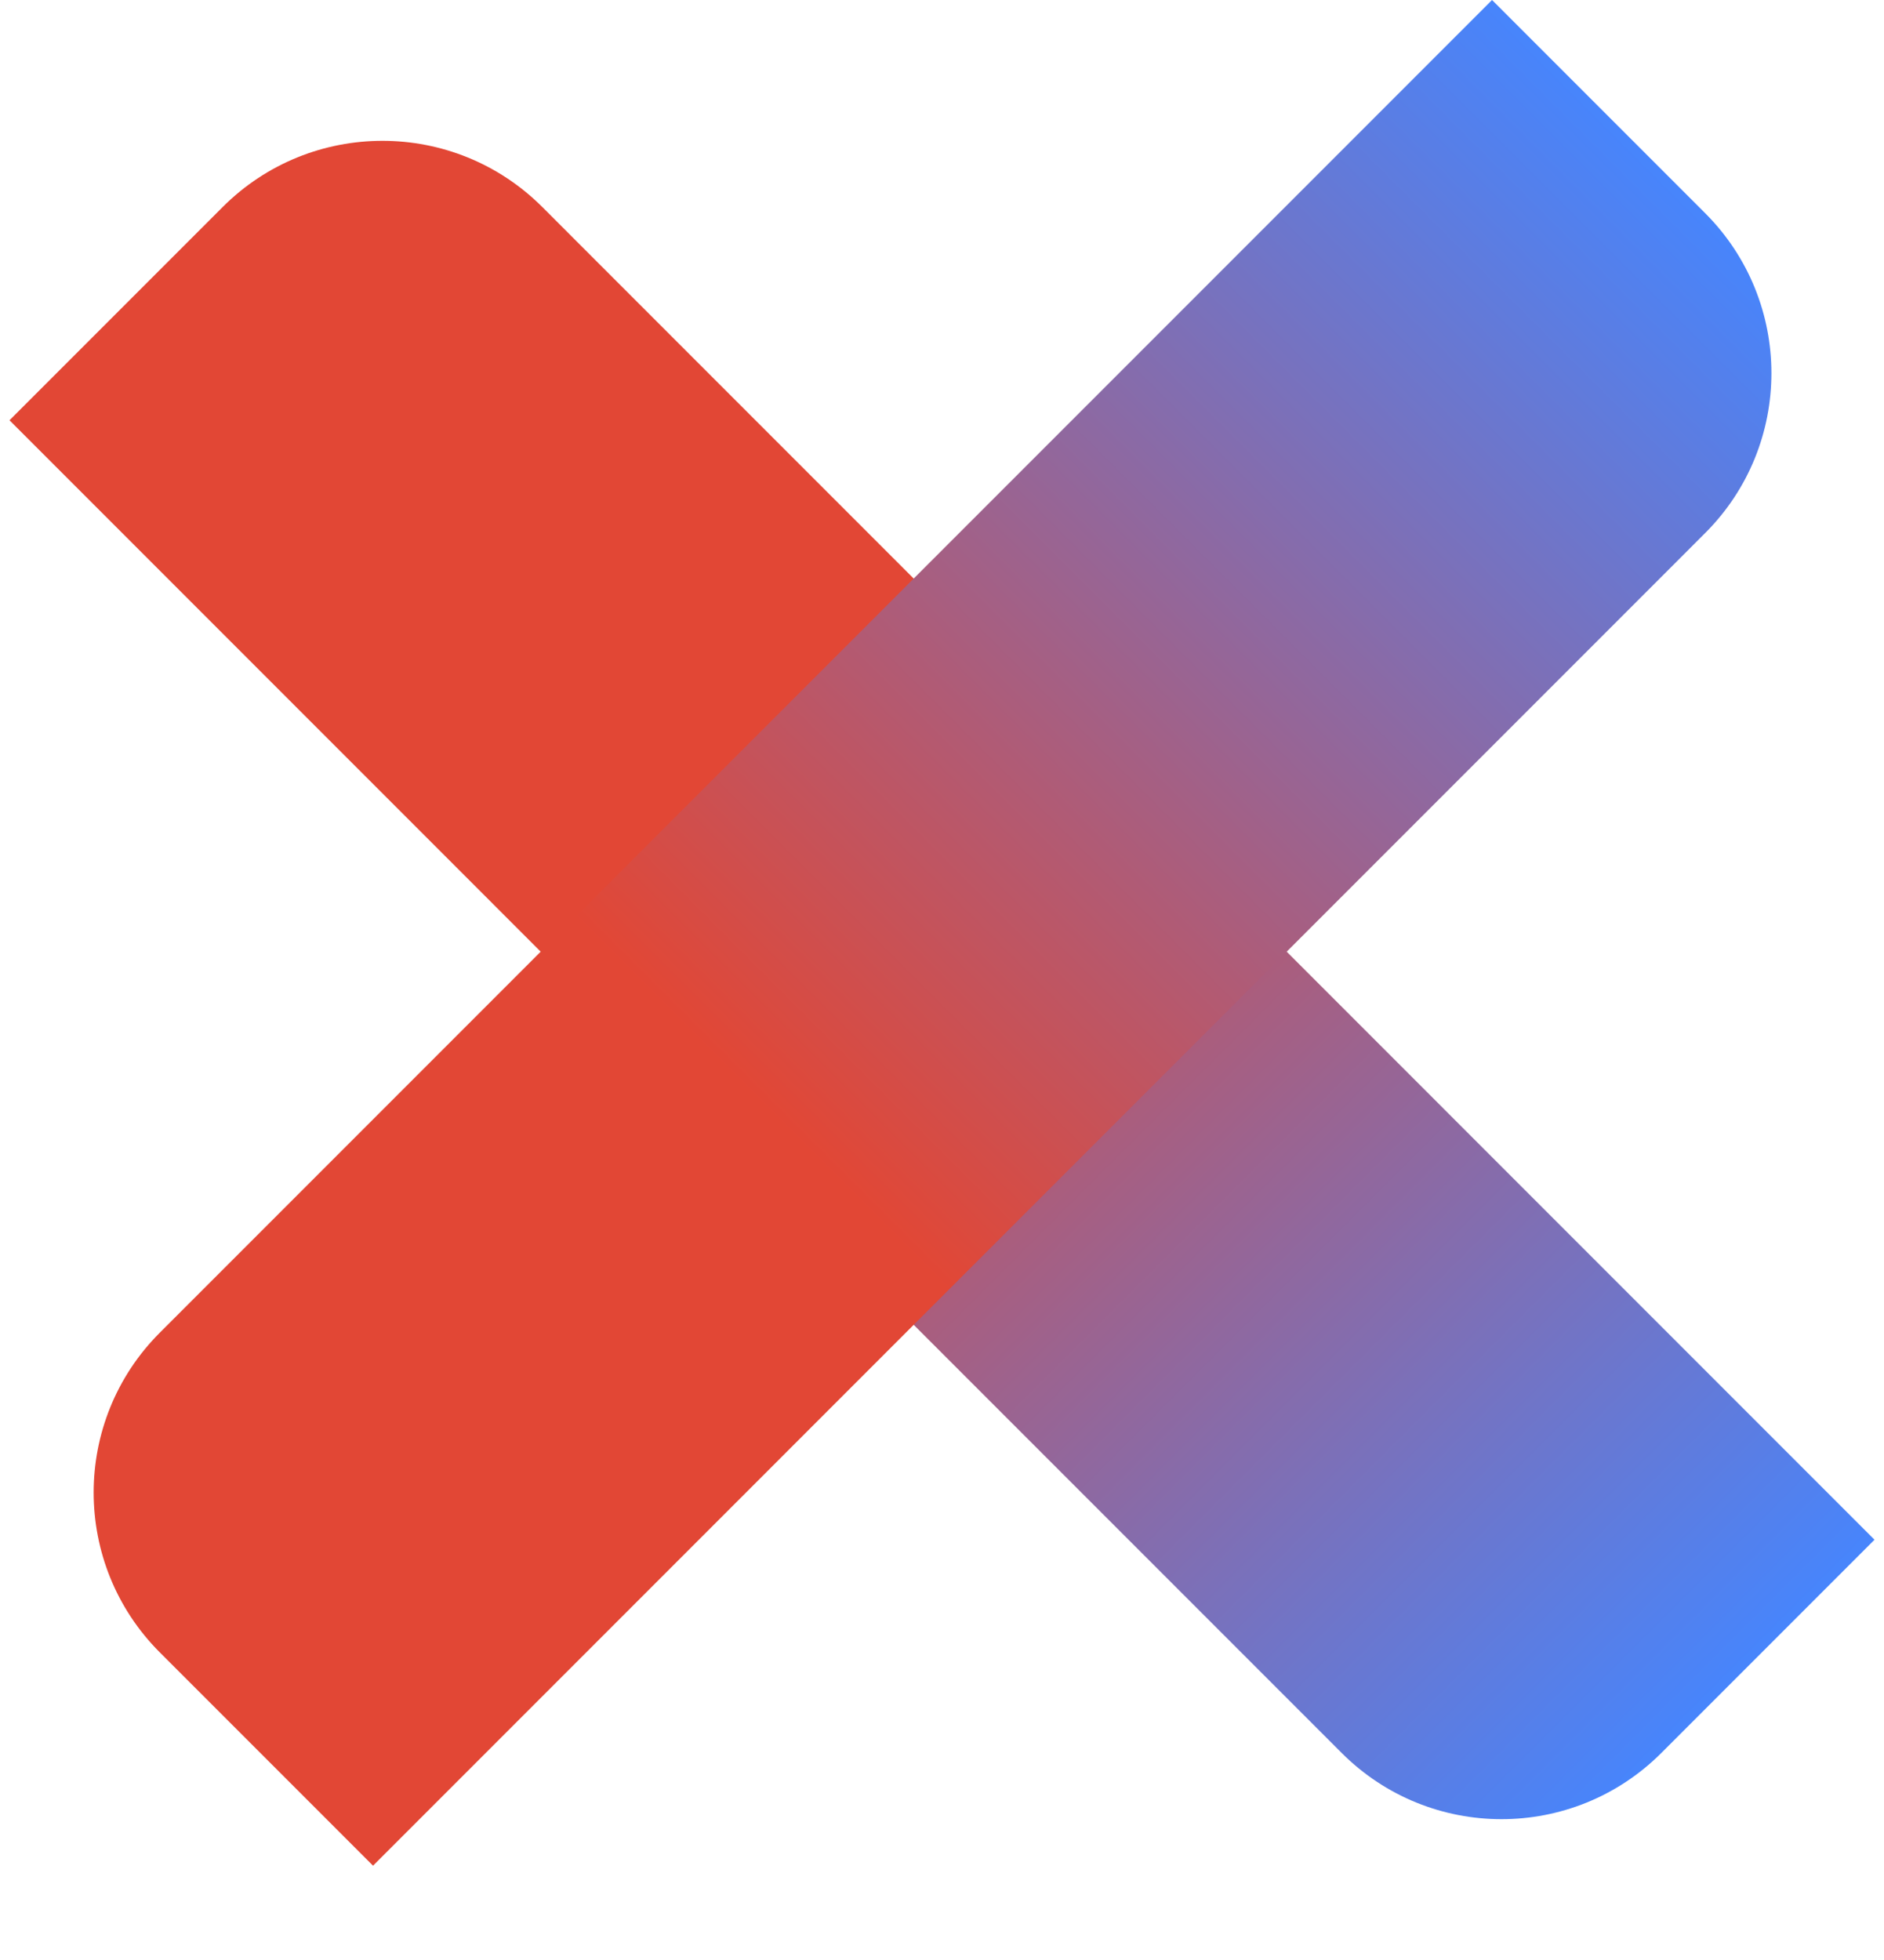 <svg width="25" height="26" viewBox="0 0 25 26" fill="none" xmlns="http://www.w3.org/2000/svg">
<path d="M0.126 5.575L2.954 2.747C4.126 1.575 6.025 1.575 7.197 2.747L24.874 20.425L22.046 23.253C20.874 24.425 18.975 24.425 17.803 23.253L0.126 5.575Z" fill="url(#paint0_linear_185_14)"/>
<path d="M4.95 24.749L2.121 21.92C0.95 20.749 0.95 18.849 2.121 17.678L19.799 4.23789e-05L22.627 2.828C23.799 4 23.799 5.9 22.627 7.071L4.95 24.749Z" fill="url(#paint1_linear_185_14)"/>
<defs>
<linearGradient id="paint0_linear_185_14" x1="2.6" y1="3.101" x2="22.399" y2="22.9" gradientUnits="userSpaceOnUse">
<stop offset="0.385" stop-color="#E24735"/>
<stop offset="1" stop-color="#4785FC"/>
</linearGradient>
<linearGradient id="paint1_linear_185_14" x1="2.475" y1="22.274" x2="22.274" y2="2.475" gradientUnits="userSpaceOnUse">
<stop offset="0.385" stop-color="#E24735"/>
<stop offset="1" stop-color="#4785FC"/>
</linearGradient>
</defs>
</svg>

